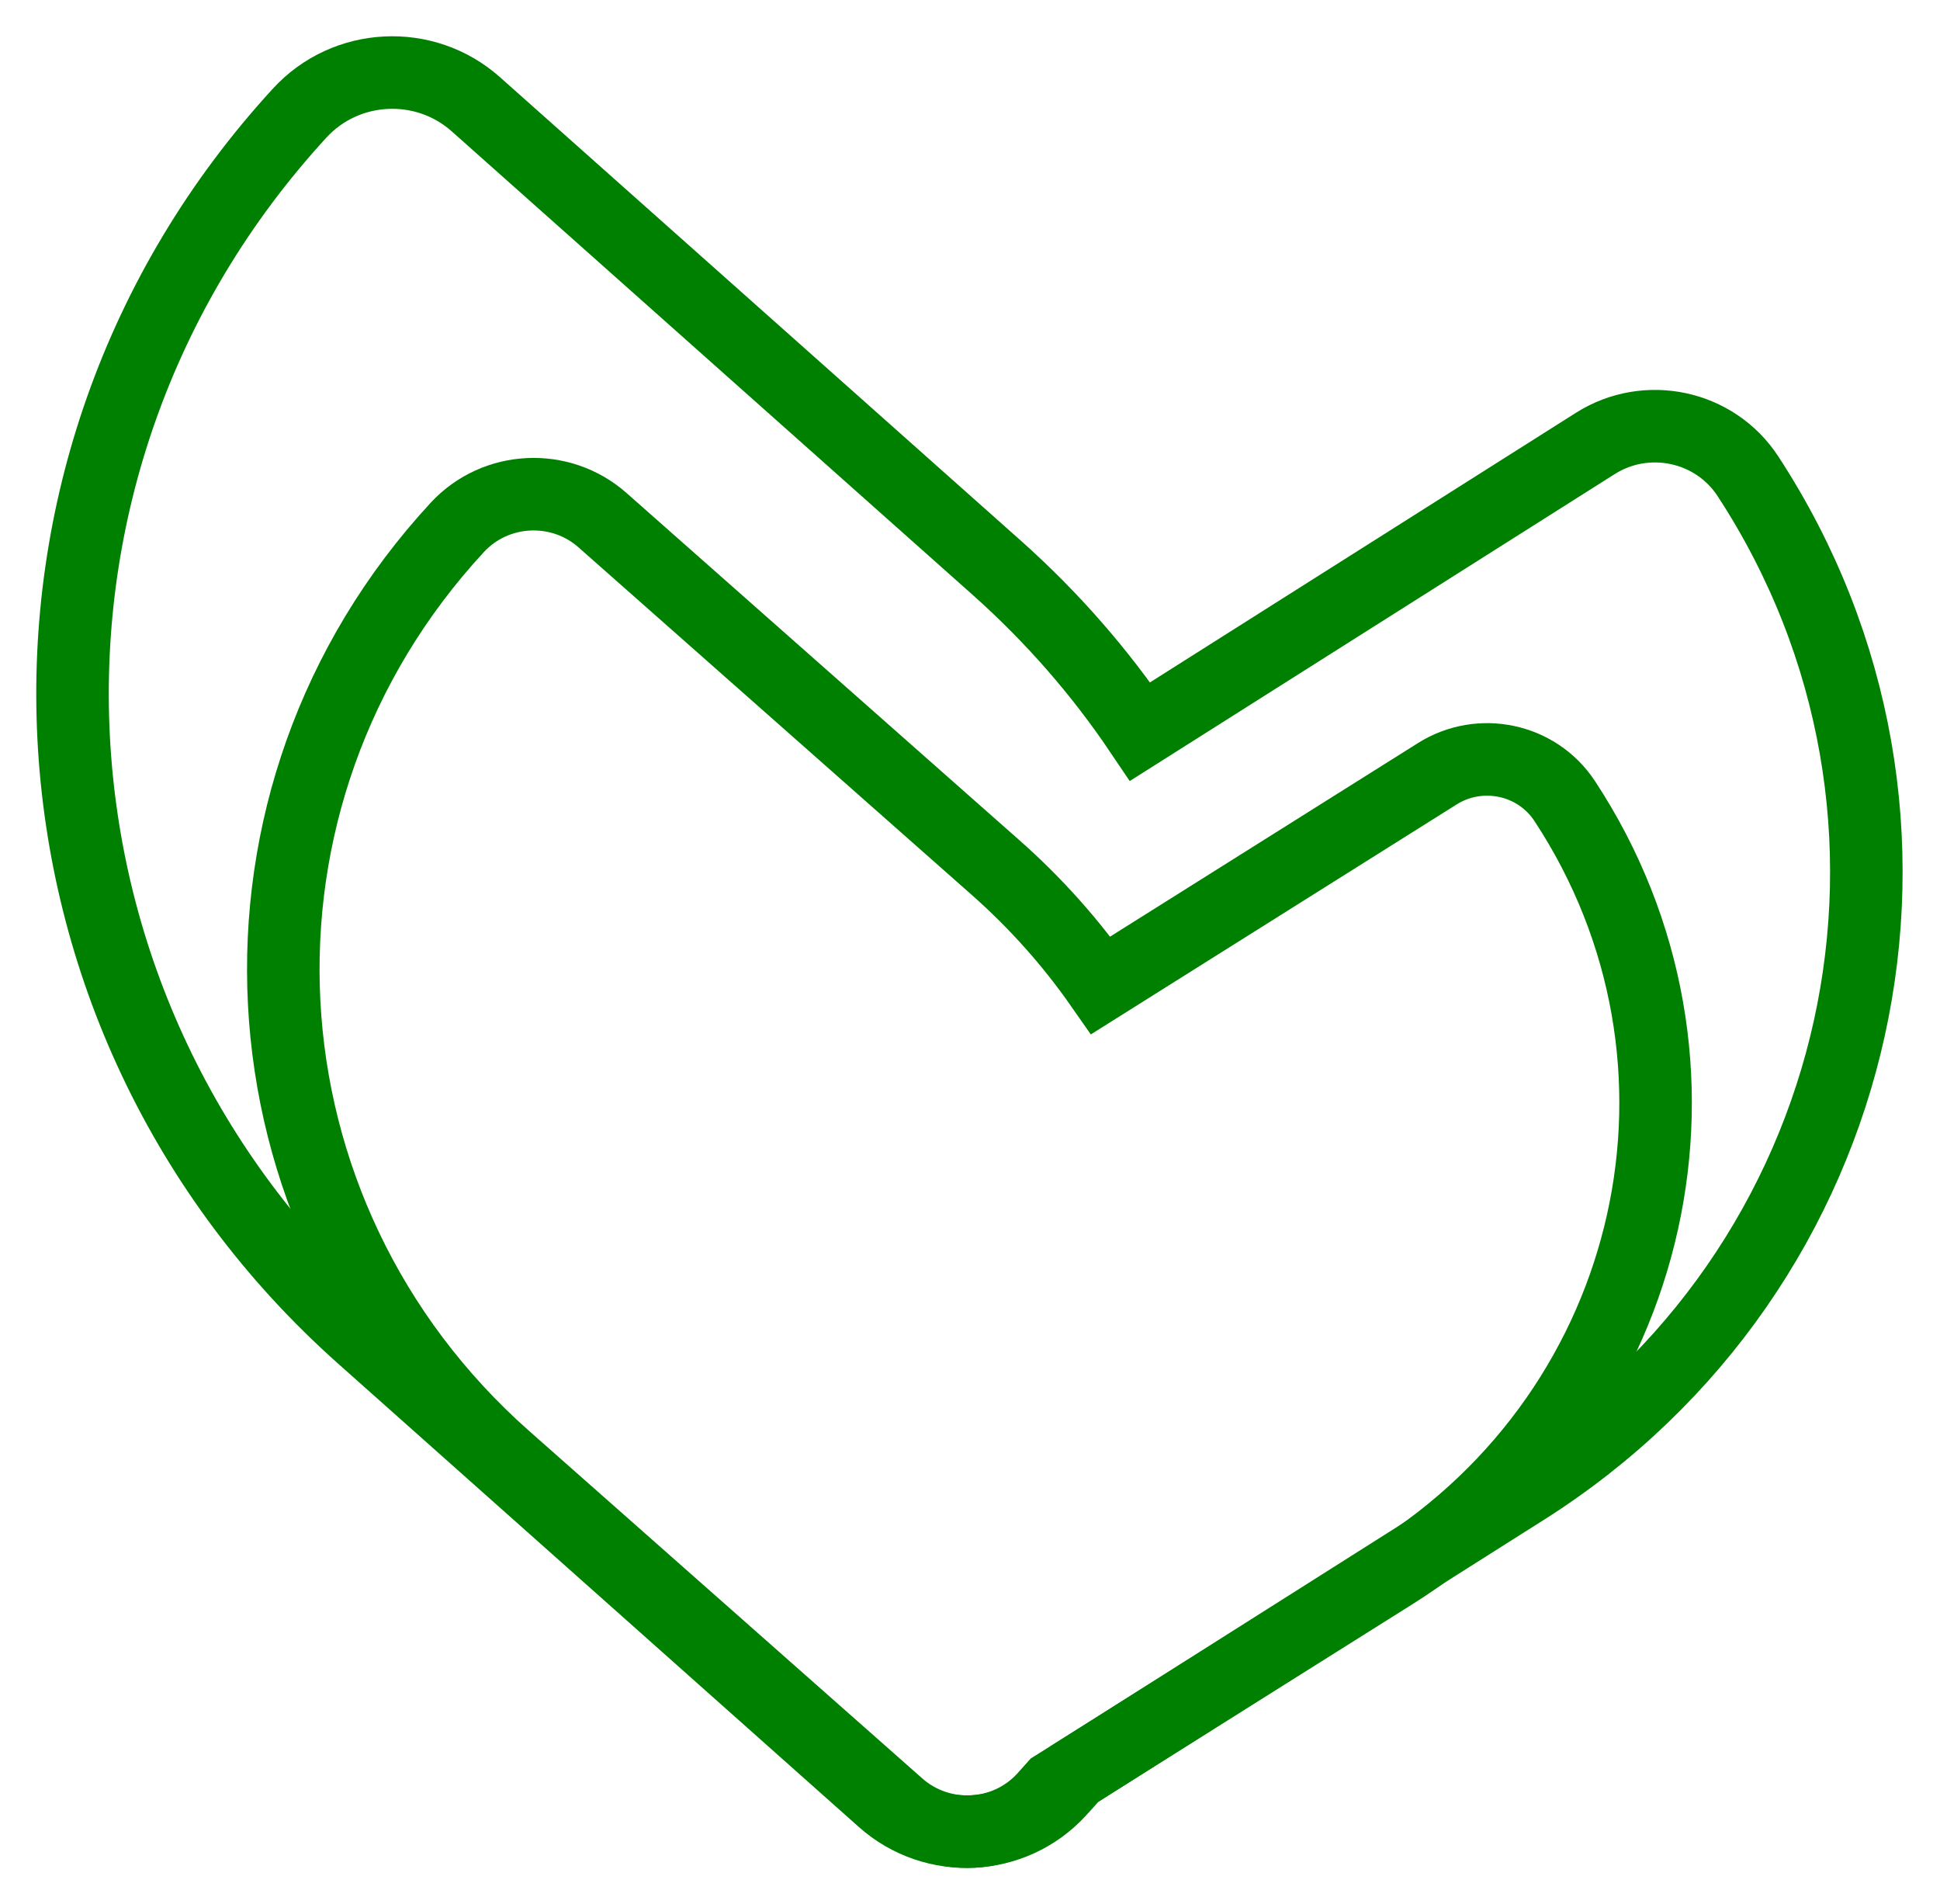 <svg width="214" height="210" viewBox="0 0 214 210" fill="none" xmlns="http://www.w3.org/2000/svg">
<g filter="url(#filter0_d_23_425)">
<path d="M116.833 193.533C117.406 192.909 117.969 192.279 118.522 191.645L168.173 160.226C206.289 136.107 217.36 86.091 192.816 48.525C189.153 42.919 181.619 41.334 175.976 44.905L125.764 76.678C121.37 70.16 116.086 64.073 109.92 58.587L52.49 7.498C46.853 2.483 38.168 2.908 33.061 8.467C-2.893 47.609 0.212 108.041 39.974 143.413L97.403 194.502C103.041 199.517 111.726 199.092 116.833 193.533Z" stroke="green" stroke-width="8"/>
<path d="M115.122 194.336C115.527 193.897 115.927 193.455 116.319 193.009L153.69 169.521C182.93 151.143 191.451 112.997 172.598 84.336C169.529 79.672 163.25 78.376 158.555 81.327L121.425 104.664C118.17 100 114.303 95.636 109.83 91.684L66.465 53.368C61.815 49.258 54.66 49.602 50.441 54.164C22.907 83.938 25.289 129.917 55.732 156.816L99.097 195.132C103.748 199.242 110.903 198.898 115.122 194.336Z" stroke="green" stroke-width="8"/>
</g>
<defs>
<filter id="filter0_d_23_425" x="-0" y="0" width="213.878" height="210" filterUnits="userSpaceOnUse" color-interpolation-filters="sRGB">
<feFlood flood-opacity="0" result="BackgroundImageFix"/>
<feColorMatrix in="SourceAlpha" type="matrix" values="0 0 0 0 0 0 0 0 0 0 0 0 0 0 0 0 0 0 127 0" result="hardAlpha"/>
<feOffset dy="4"/>
<feGaussianBlur stdDeviation="2"/>
<feComposite in2="hardAlpha" operator="out"/>
<feColorMatrix type="matrix" values="0 0 0 0 0 0 0 0 0 0 0 0 0 0 0 0 0 0 0.25 0"/>
<feBlend mode="normal" in2="BackgroundImageFix" result="effect1_dropShadow_23_425"/>
<feBlend mode="normal" in="SourceGraphic" in2="effect1_dropShadow_23_425" result="shape"/>
</filter>
</defs>
</svg>
